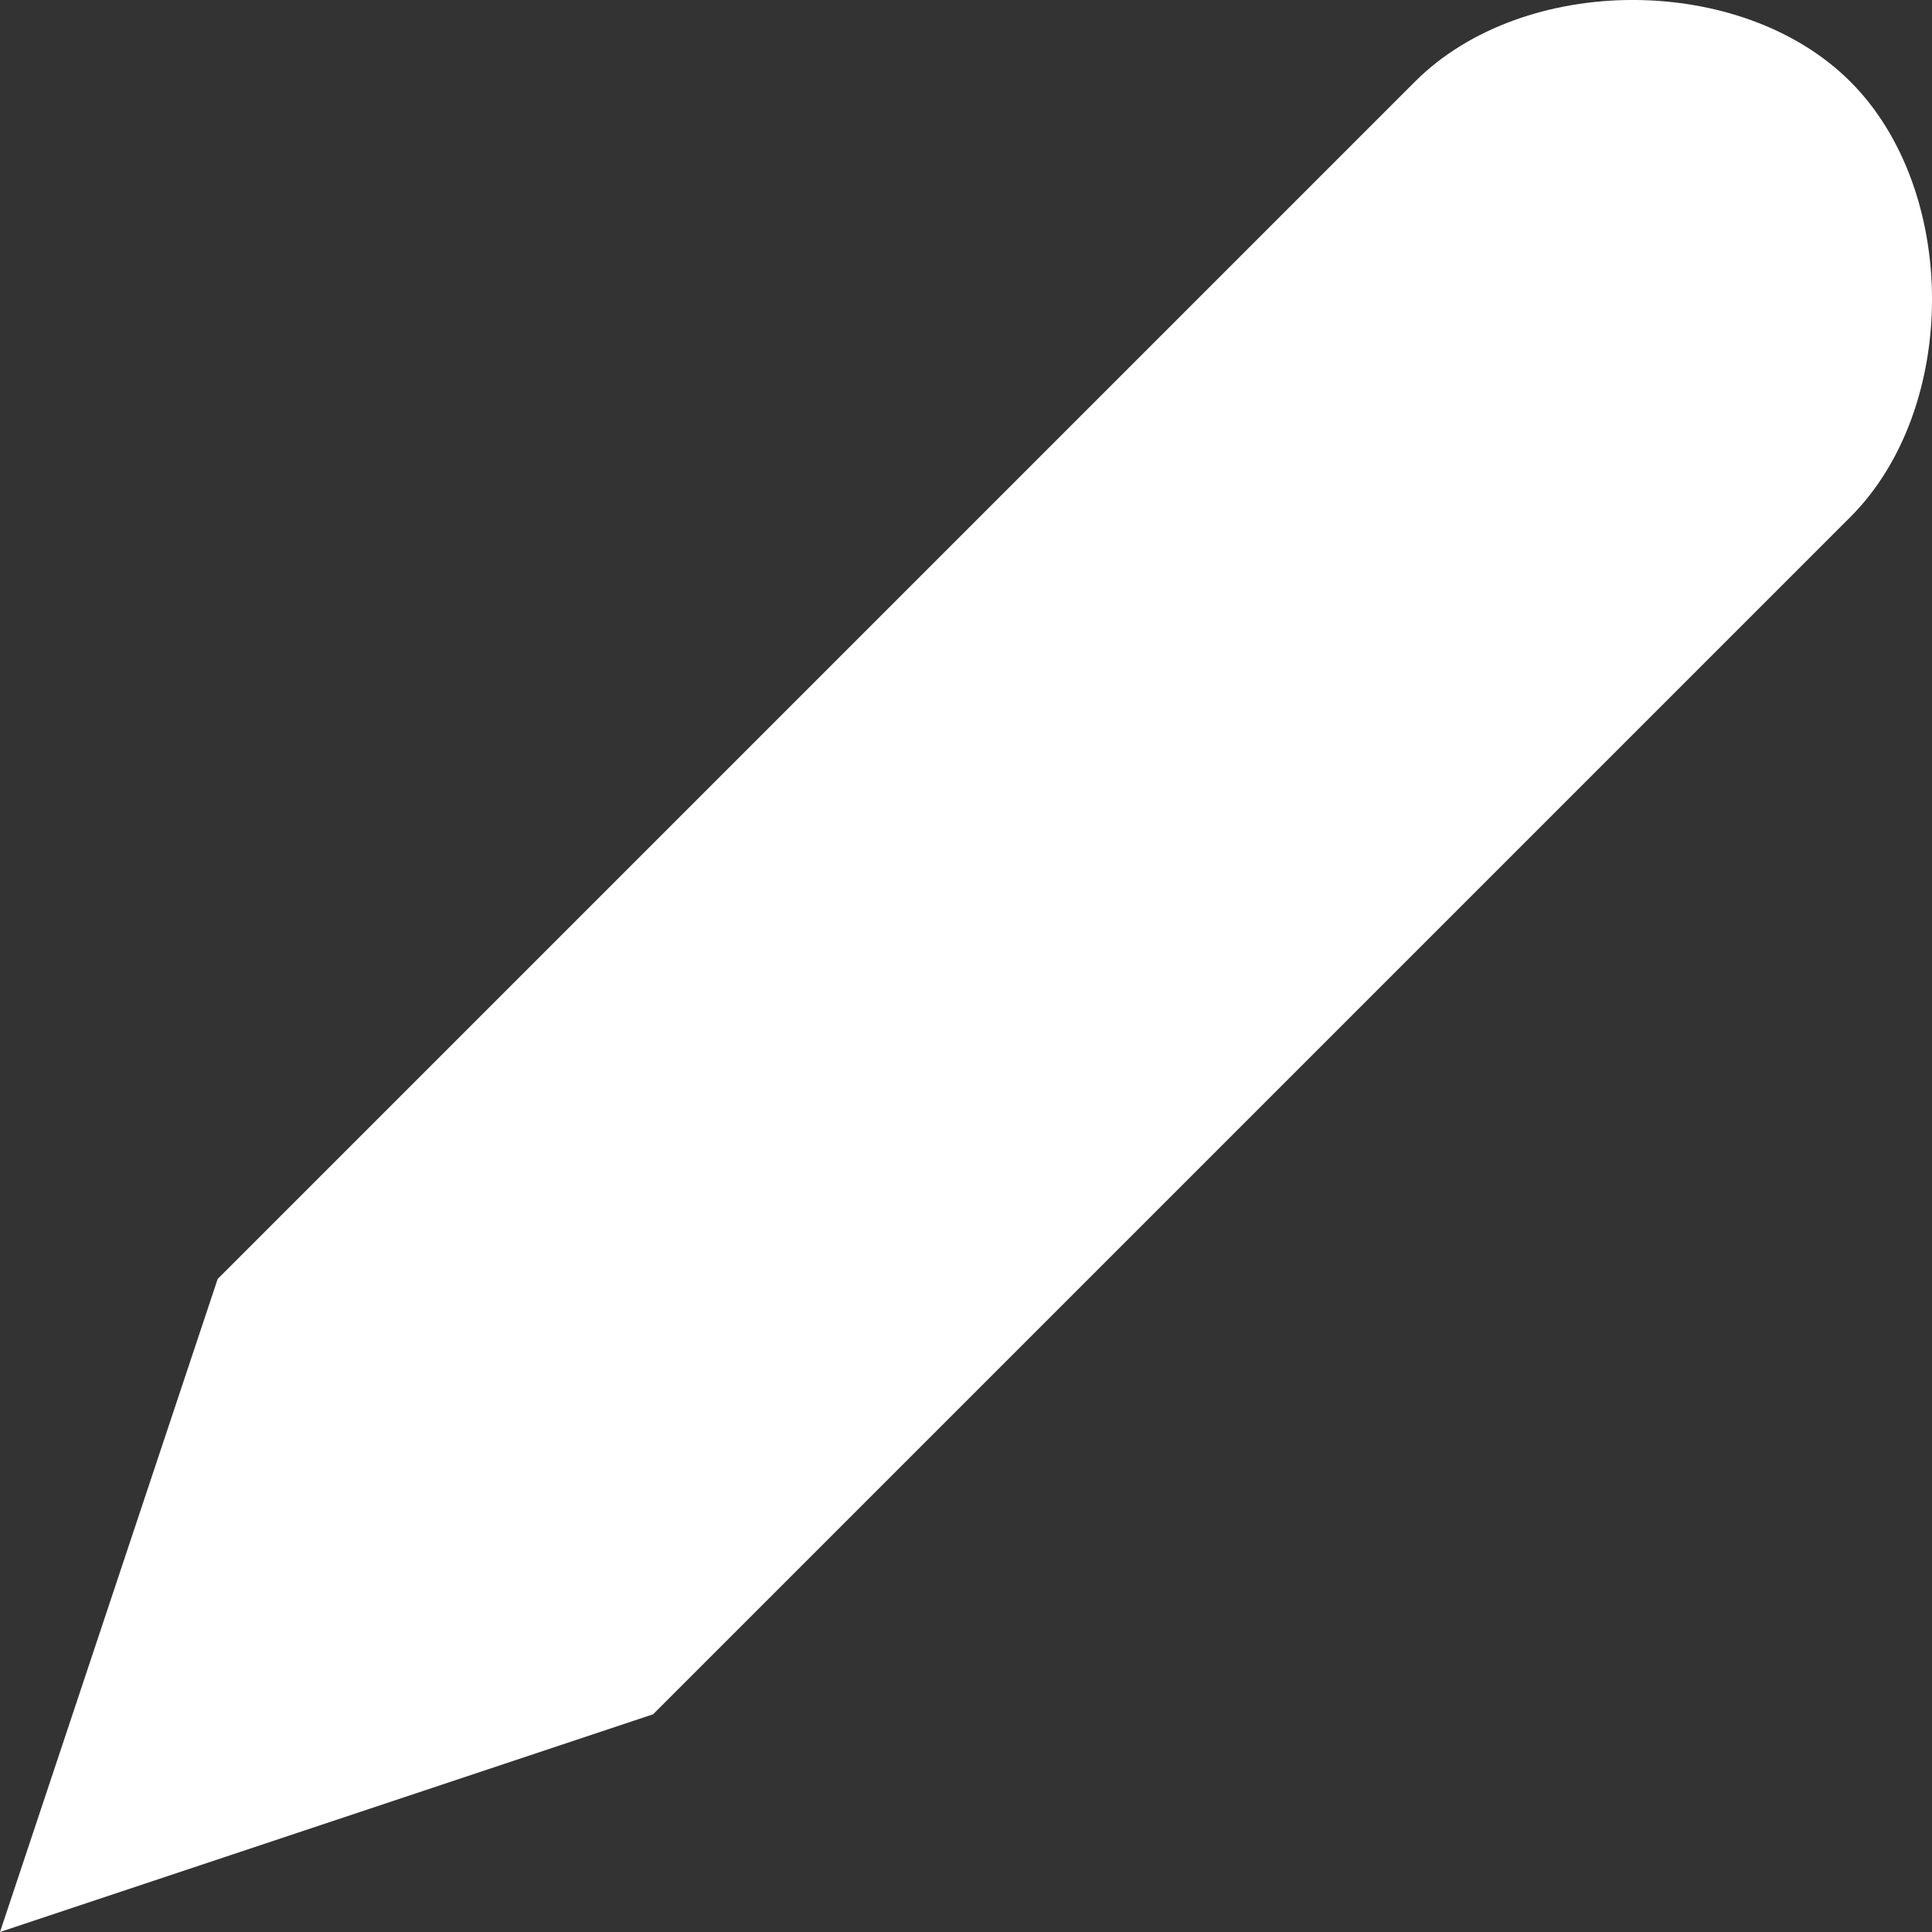 <svg width="31" height="31" viewBox="0 0 31 31" fill="none" xmlns="http://www.w3.org/2000/svg">
<rect x="0" y="0" width="31" height="31" fill="#333333" stroke="none"/>
<path d="M0 31L3.493 20.521L22.704 1.31C24.451 -0.437 27.944 -0.437 29.69 1.31C31.437 3.056 31.437 6.549 29.69 8.296L10.479 27.507L0 31Z" fill="white"/>
<path d="M20.958 3.056L27.944 10.042L20.958 3.056Z" fill="white"/>
<path d="M5.239 20.521L10.479 25.761L5.239 20.521Z" fill="white"/>
</svg>
